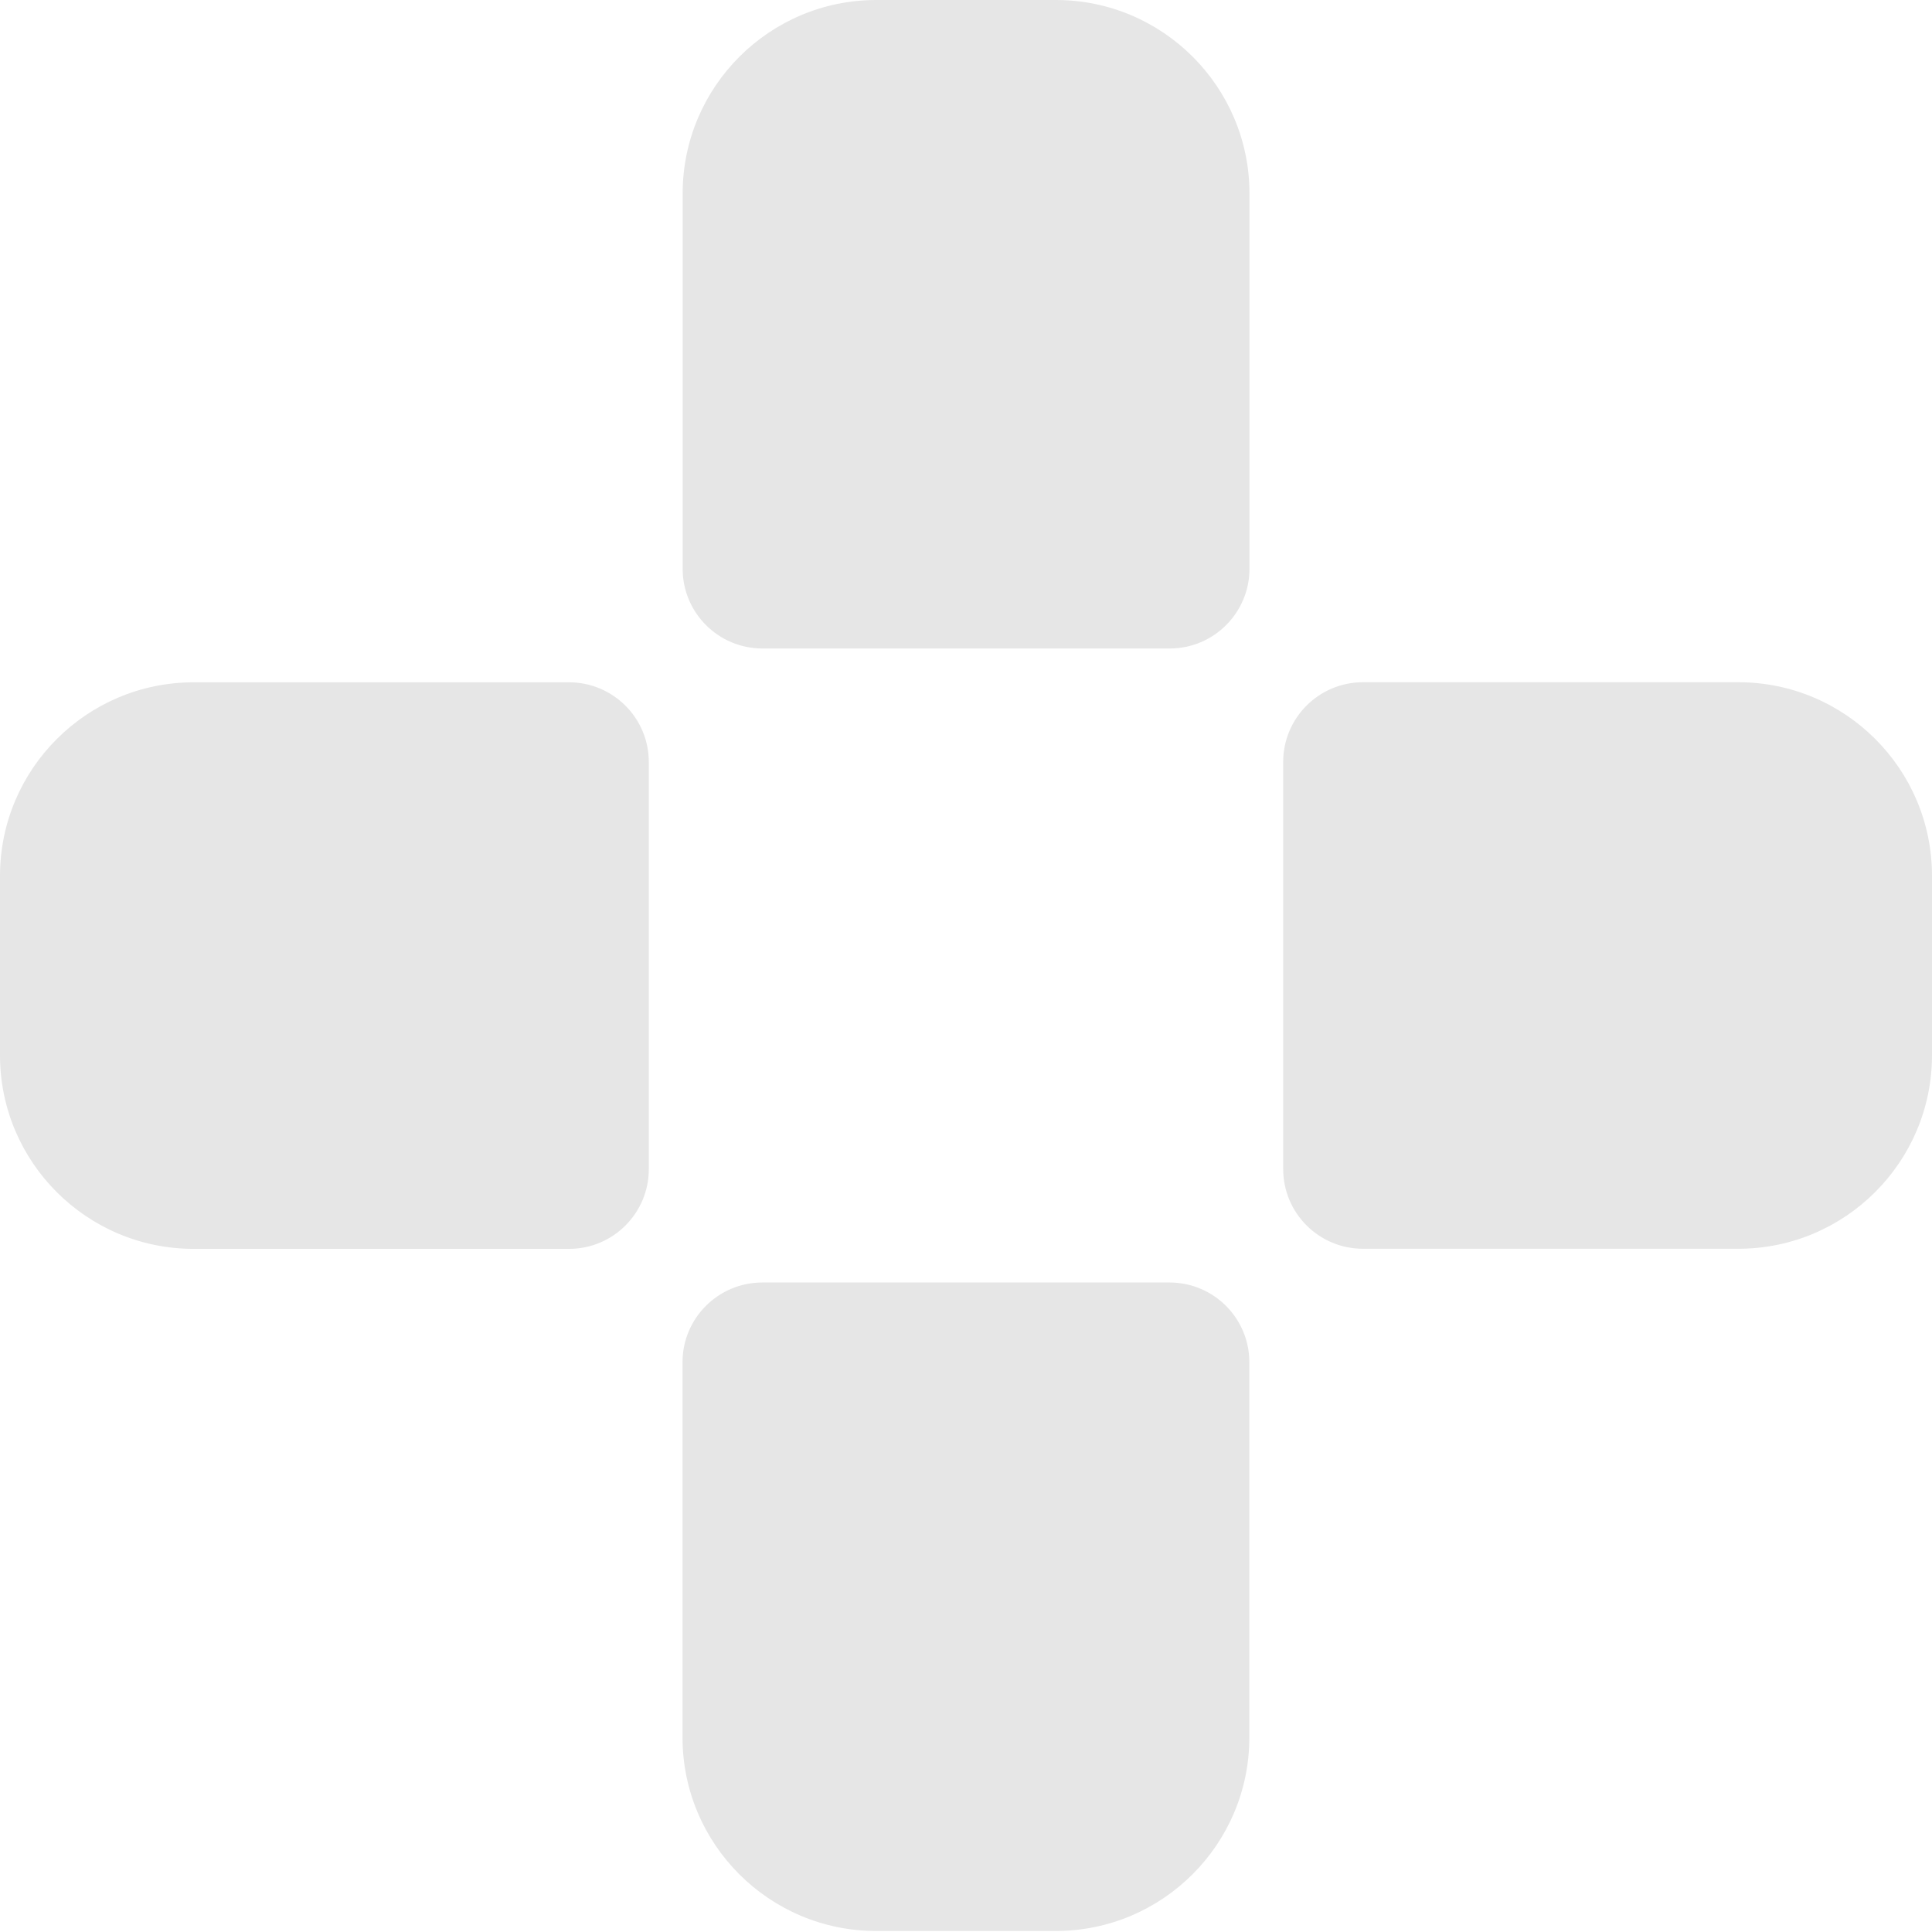 <svg width="73" height="73" viewBox="0 0 73 73" fill="none" xmlns="http://www.w3.org/2000/svg">
<path d="M33.111 0H39.894C43.931 0 47.211 3.278 47.211 7.313V21.492C47.211 23.152 45.862 24.503 44.197 24.503H28.807C27.146 24.503 25.794 23.156 25.794 21.492V7.313C25.794 3.278 29.074 0 33.111 0Z" fill="#E6E6E6"/>
<path d="M39.889 72.962H33.106C29.069 72.962 25.789 69.684 25.789 65.649L25.789 51.47C25.789 49.81 27.137 48.459 28.802 48.459H44.193C45.854 48.459 47.206 49.806 47.206 51.47V65.649C47.206 69.684 43.926 72.962 39.889 72.962Z" fill="#E6E6E6"/>
<path d="M0 39.875L0 33.095C0 29.06 3.28 25.781 7.317 25.781H21.502C23.163 25.781 24.515 27.129 24.515 28.793V44.176C24.515 45.837 23.167 47.188 21.502 47.188H7.317C3.28 47.188 0 43.91 0 39.875Z" fill="#E6E6E6"/>
<path d="M73 33.091V39.871C73 43.906 69.72 47.184 65.683 47.184H51.498C49.837 47.184 48.485 45.837 48.485 44.172V28.789C48.485 27.129 49.833 25.778 51.498 25.778H65.683C69.72 25.778 73 29.056 73 33.091Z" fill="#E6E6E6"/>
</svg>
